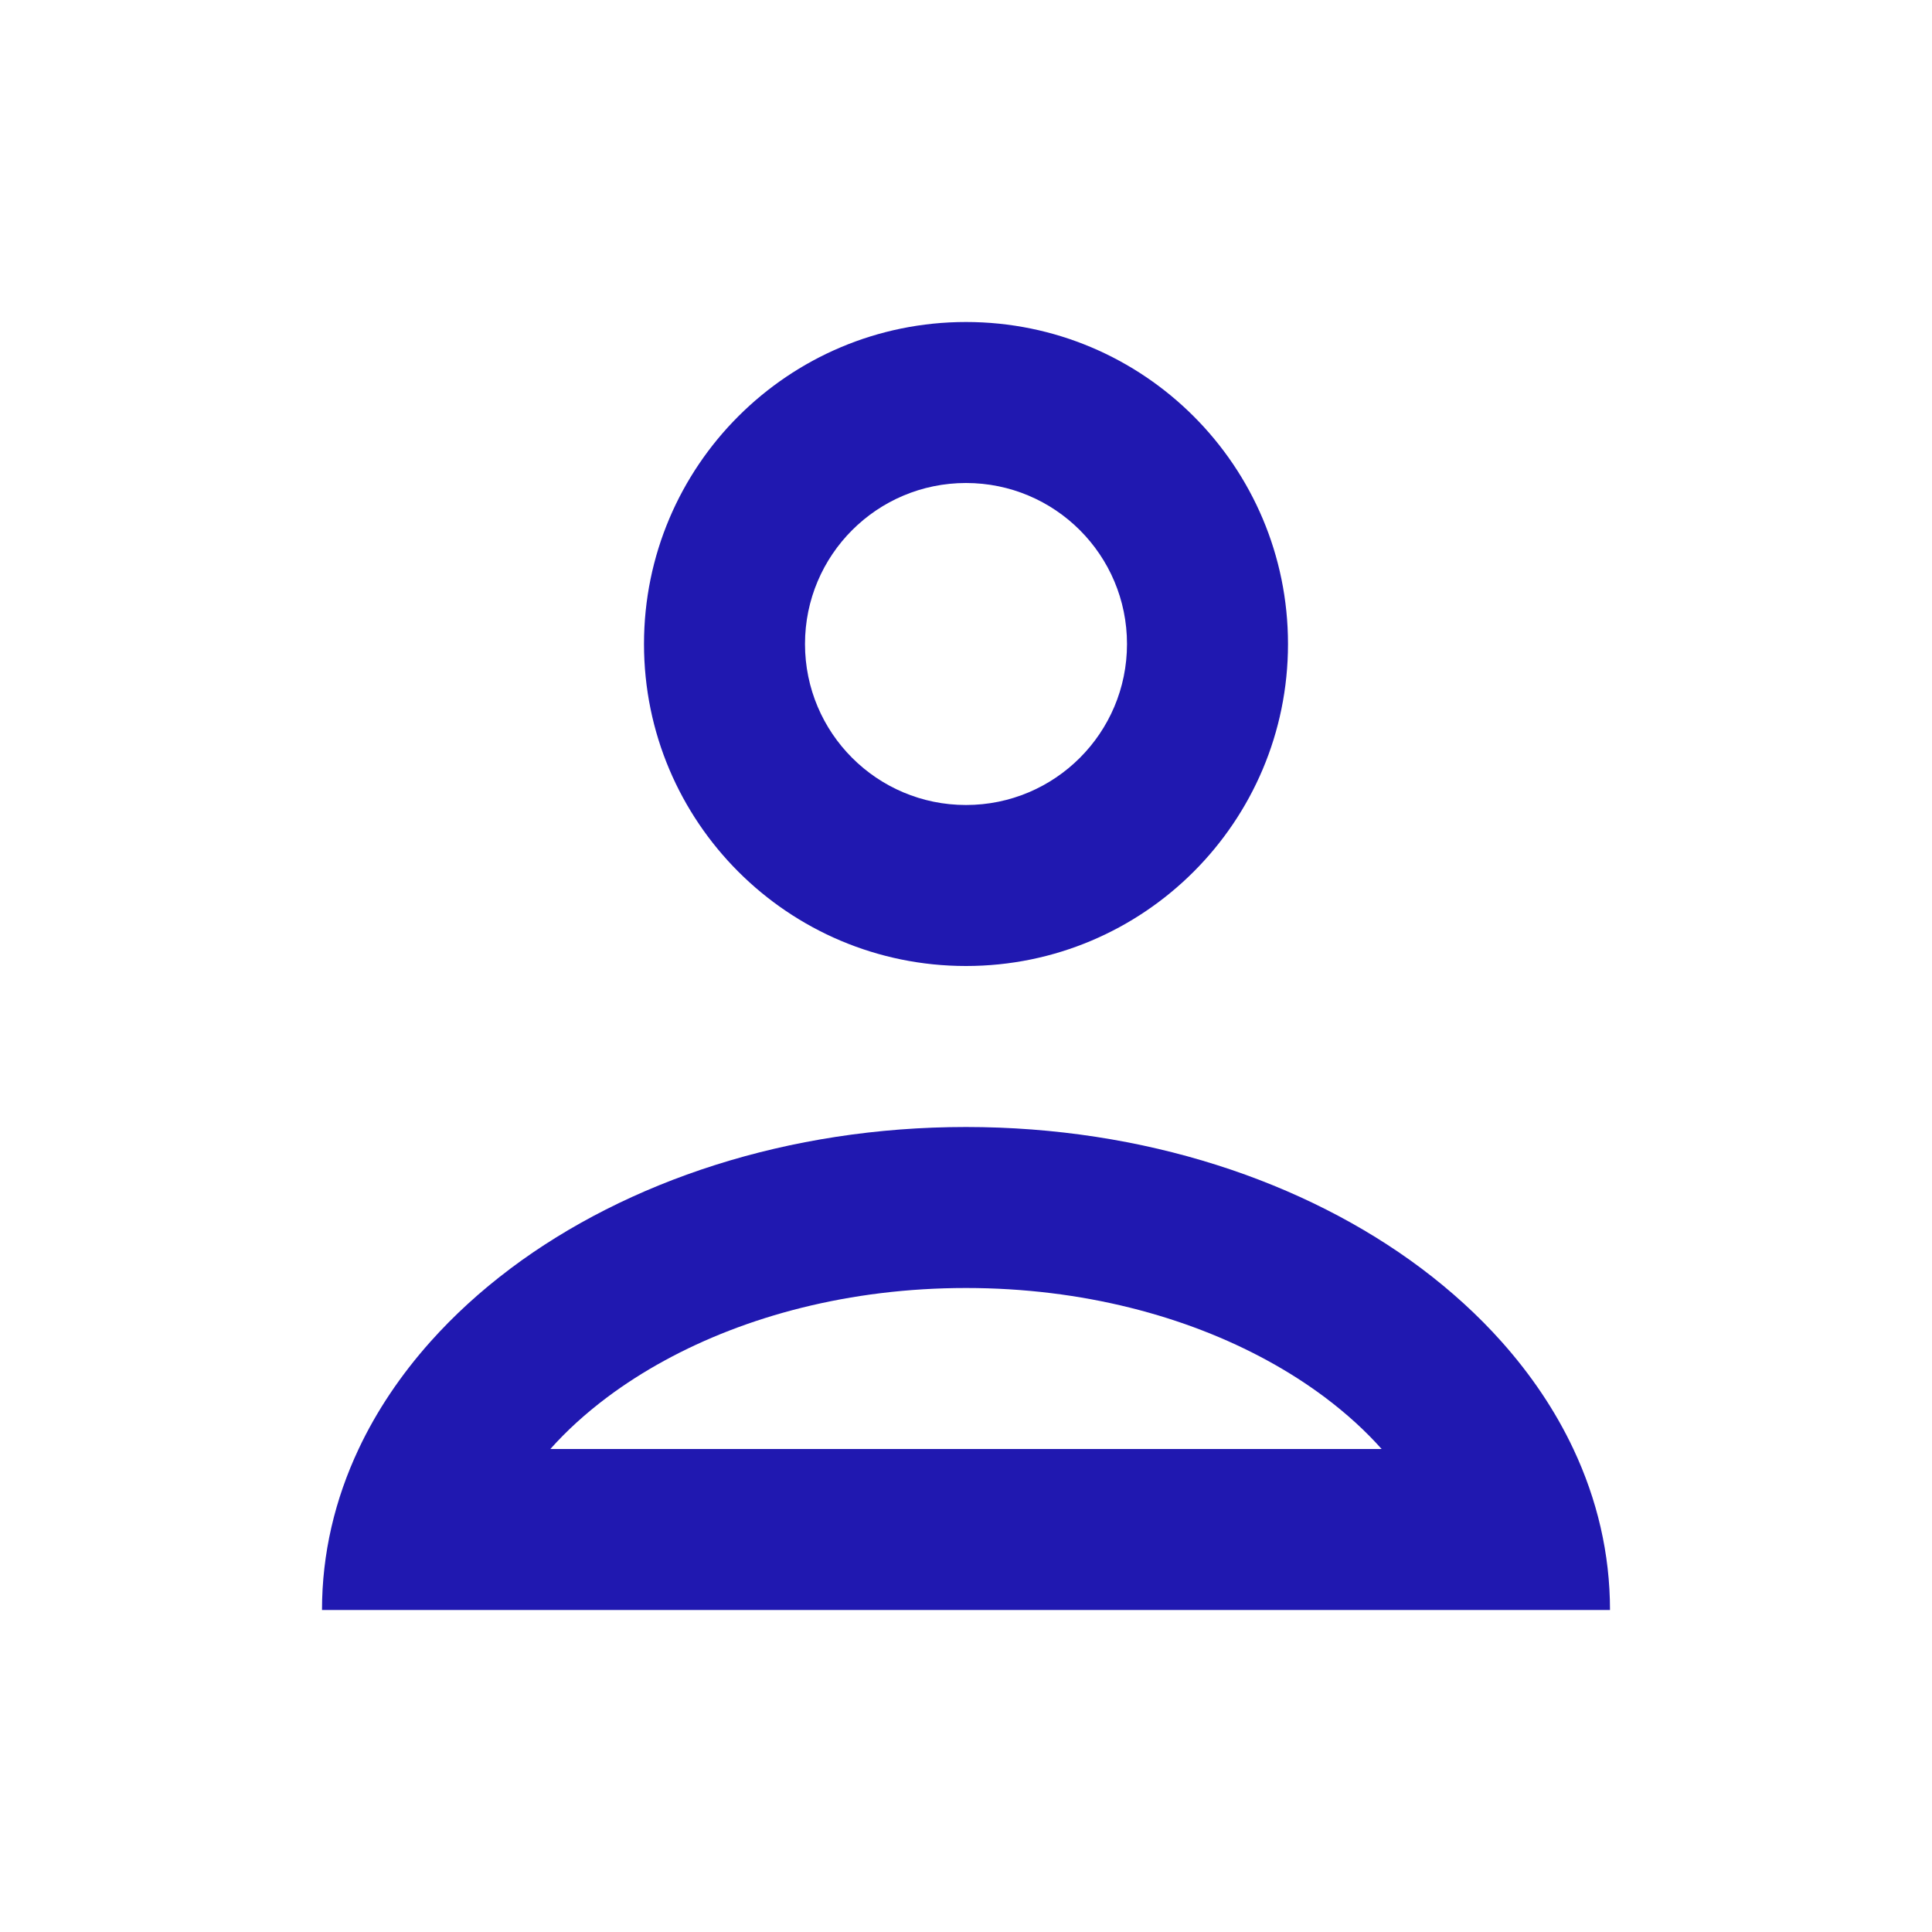 <svg width="24" height="24" viewBox="0 0 24 24" fill="none" xmlns="http://www.w3.org/2000/svg">
<path fill-rule="evenodd" clip-rule="evenodd" d="M6.337 15.762C5.968 16.039 5.636 16.343 5.345 16.669C4.979 17.08 4.678 17.526 4.455 18C4.16 18.626 4 19.299 4 20H20C20 19.299 19.84 18.626 19.545 18C19.322 17.526 19.021 17.08 18.655 16.669C18.363 16.341 18.028 16.036 17.657 15.757C16.209 14.672 14.21 14 12 14C9.79 14 7.791 14.672 6.343 15.757C6.341 15.759 6.339 15.761 6.337 15.762ZM12 16C10.552 16 9.261 16.352 8.256 16.901C7.999 17.041 7.761 17.194 7.543 17.357C7.269 17.563 7.034 17.778 6.837 18H17.163C16.966 17.778 16.731 17.563 16.457 17.357C16.239 17.194 16.001 17.041 15.744 16.901C14.739 16.352 13.448 16 12 16ZM16 8C16 10.209 14.209 12 12 12C9.791 12 8 10.209 8 8C8 5.791 9.791 4 12 4C14.209 4 16 5.791 16 8ZM12 10C13.105 10 14 9.105 14 8C14 6.895 13.105 6 12 6C10.895 6 10 6.895 10 8C10 9.105 10.895 10 12 10Z" fill="#2018B0"/>
</svg>
